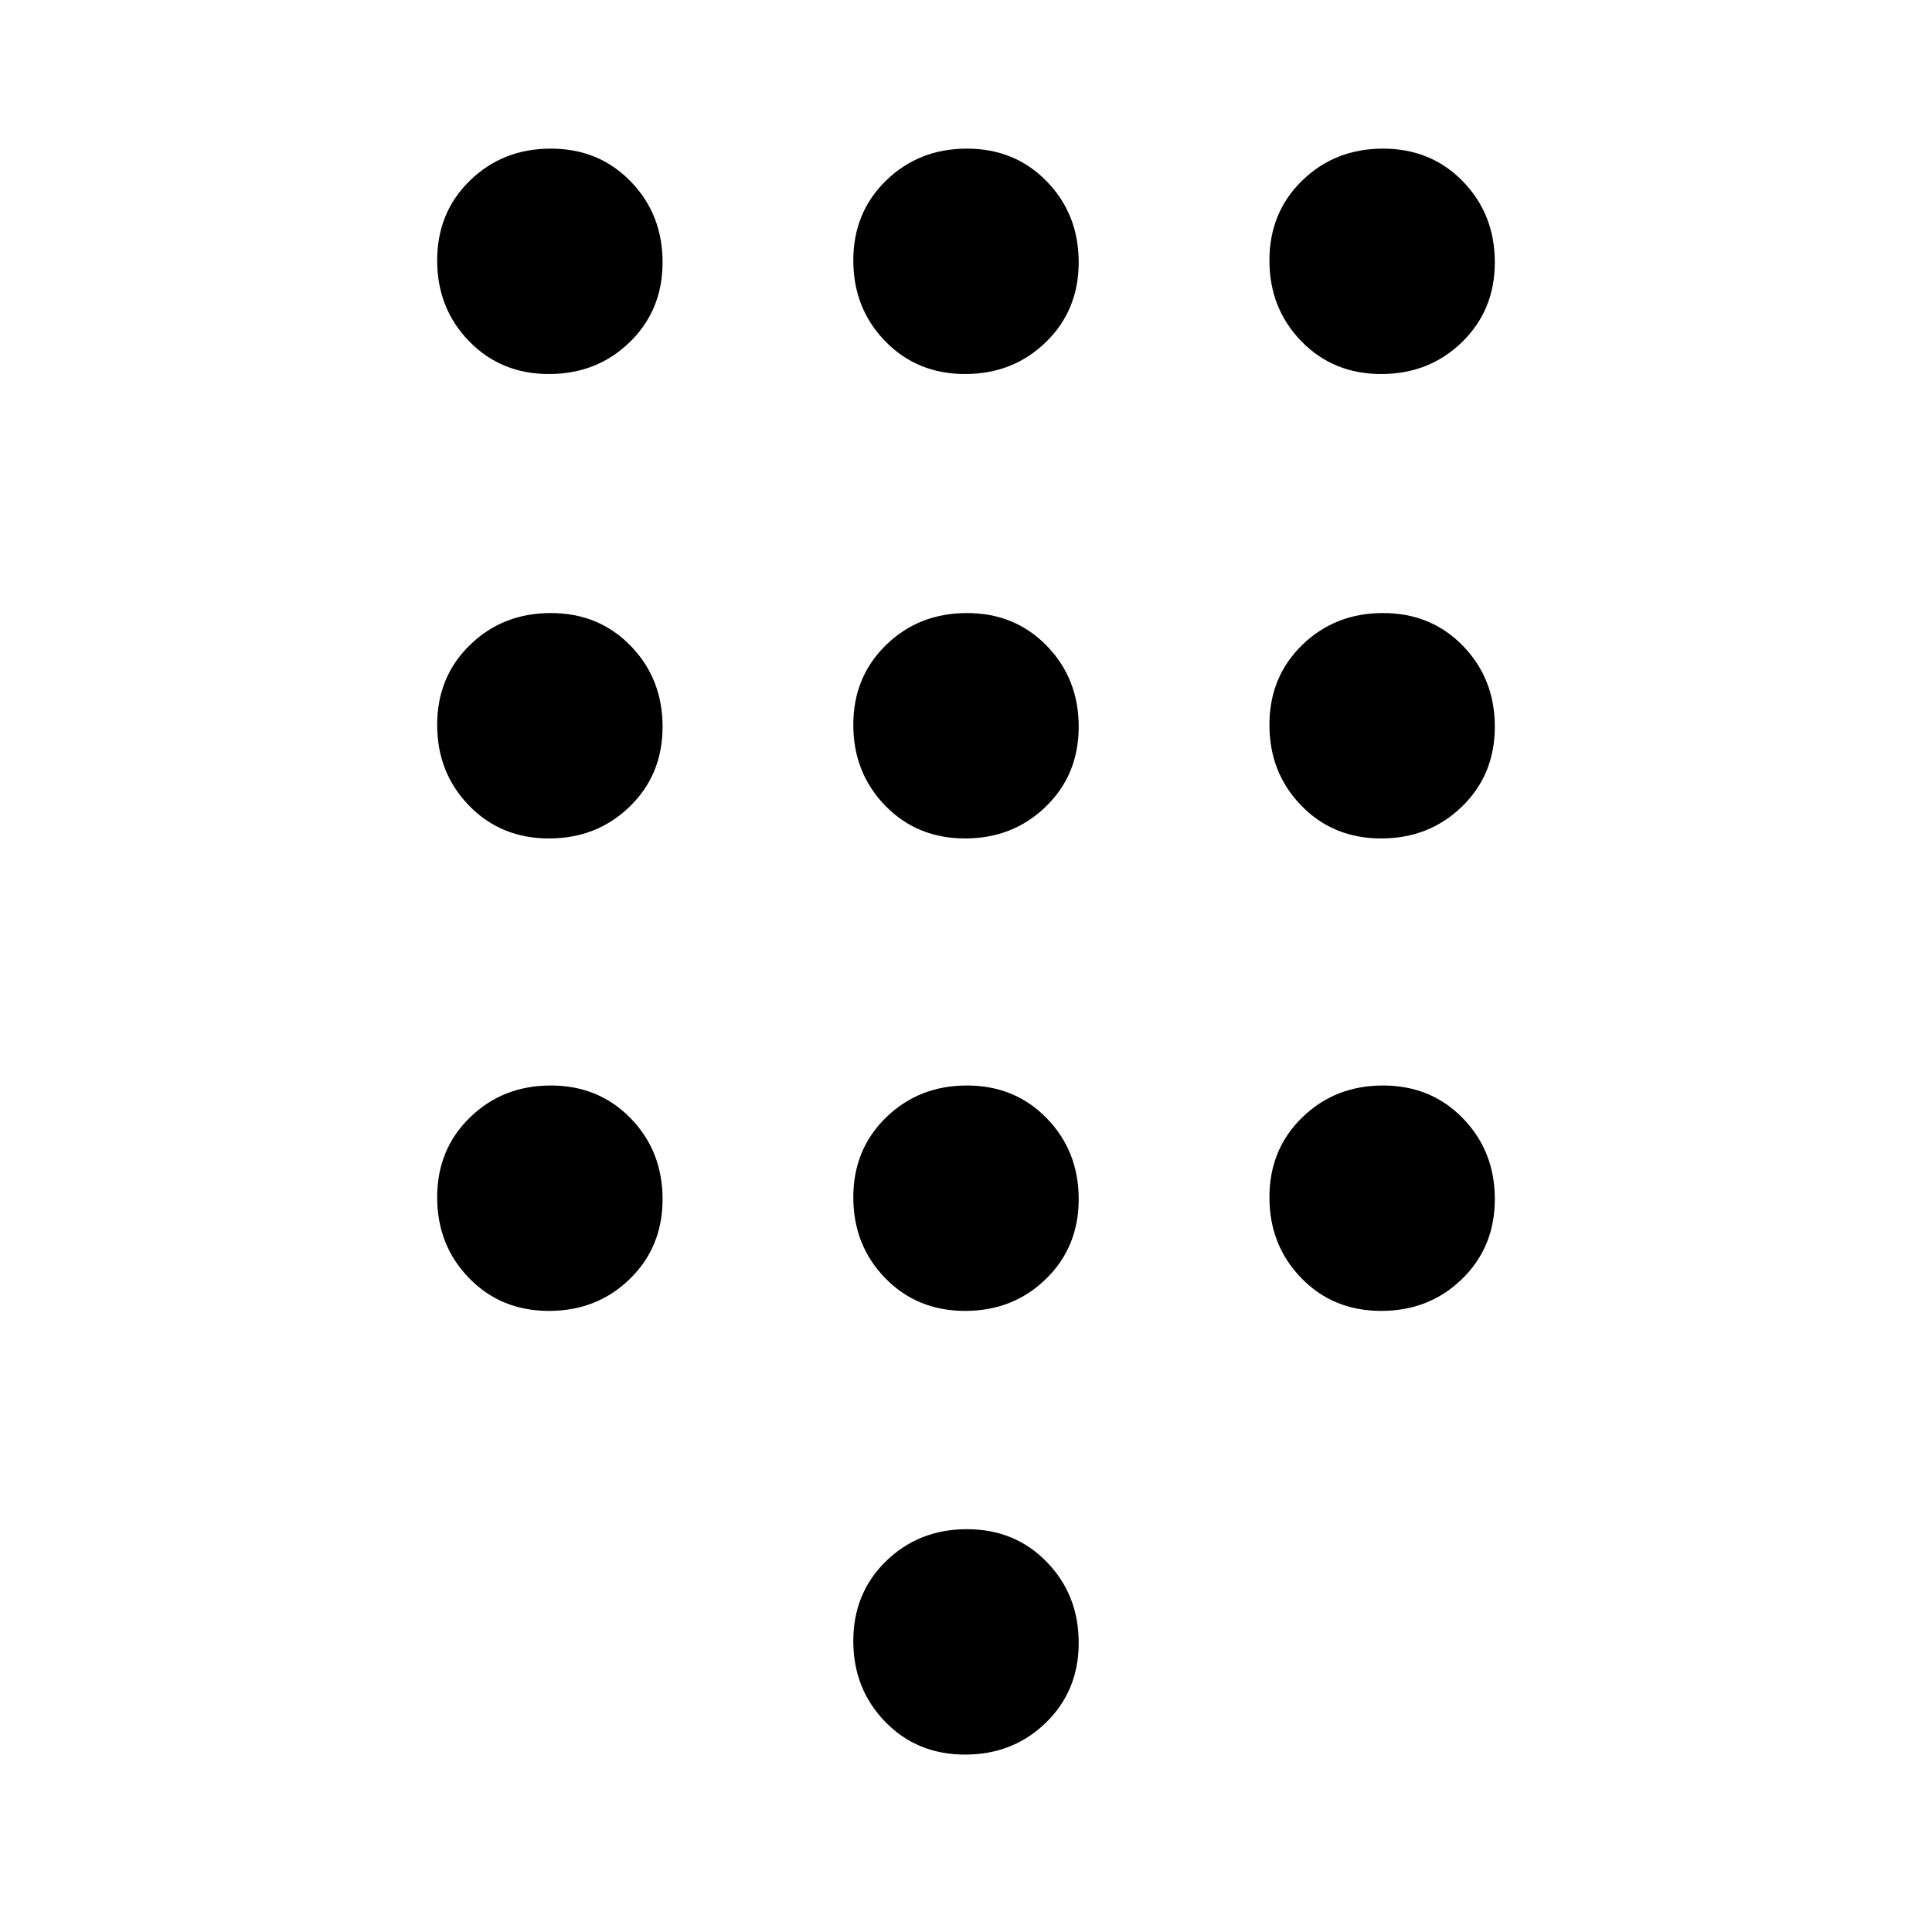 <svg xmlns="http://www.w3.org/2000/svg" height="20" viewBox="0 -960 960 960" width="20"><path d="M479.54-88.15q-23.85 0-39.69-16.31Q424-120.77 424-144.61q0-23.85 16.31-39.7 16.3-15.84 40.15-15.84 23.85 0 39.69 16.3Q536-167.54 536-143.69q0 23.84-16.31 39.69-16.3 15.85-40.15 15.85Zm-206.77-686q-23.85 0-39.69-16.31-15.85-16.31-15.85-40.15 0-23.85 16.31-39.7 16.3-15.84 40.15-15.84 23.85 0 39.69 16.3 15.85 16.31 15.85 40.16 0 23.84-16.31 39.69-16.3 15.85-40.15 15.85Zm0 230.77q-23.85 0-39.69-16.31-15.85-16.31-15.85-40.15 0-23.85 16.31-39.7 16.3-15.84 40.15-15.84 23.85 0 39.69 16.3 15.85 16.31 15.85 40.16 0 23.84-16.31 39.69-16.3 15.85-40.15 15.85Zm0 234.76q-23.85 0-39.69-16.3-15.85-16.31-15.85-40.16 0-23.84 16.31-39.69 16.3-15.85 40.15-15.85 23.85 0 39.69 16.31 15.85 16.31 15.85 40.15 0 23.85-16.31 39.7-16.3 15.84-40.15 15.84Zm413.54-465.53q-23.85 0-39.69-16.31-15.85-16.31-15.85-40.15 0-23.85 16.31-39.7 16.3-15.84 40.15-15.84 23.85 0 39.69 16.3 15.85 16.31 15.85 40.16 0 23.84-16.31 39.69-16.3 15.85-40.15 15.85ZM479.54-308.62q-23.85 0-39.69-16.3Q424-341.23 424-365.08q0-23.84 16.31-39.69 16.3-15.85 40.15-15.85 23.85 0 39.69 16.31Q536-388 536-364.16q0 23.85-16.31 39.7-16.3 15.84-40.15 15.84Zm206.77 0q-23.85 0-39.69-16.3-15.85-16.31-15.85-40.16 0-23.84 16.31-39.69 16.3-15.85 40.15-15.85 23.85 0 39.69 16.31 15.85 16.31 15.85 40.15 0 23.85-16.31 39.7-16.3 15.84-40.15 15.84Zm0-234.76q-23.85 0-39.69-16.31-15.85-16.31-15.85-40.15 0-23.85 16.31-39.7 16.3-15.84 40.15-15.84 23.85 0 39.69 16.3 15.85 16.31 15.85 40.16 0 23.84-16.31 39.69-16.3 15.85-40.15 15.85Zm-206.77 0q-23.85 0-39.69-16.31Q424-576 424-599.84q0-23.85 16.31-39.7 16.3-15.84 40.15-15.84 23.85 0 39.69 16.3Q536-622.77 536-598.92q0 23.84-16.31 39.69-16.3 15.85-40.15 15.85Zm0-230.77q-23.85 0-39.69-16.31Q424-806.77 424-830.61q0-23.85 16.31-39.7 16.3-15.84 40.15-15.84 23.85 0 39.69 16.3Q536-853.54 536-829.69q0 23.84-16.31 39.69-16.3 15.85-40.15 15.85Z"/></svg>